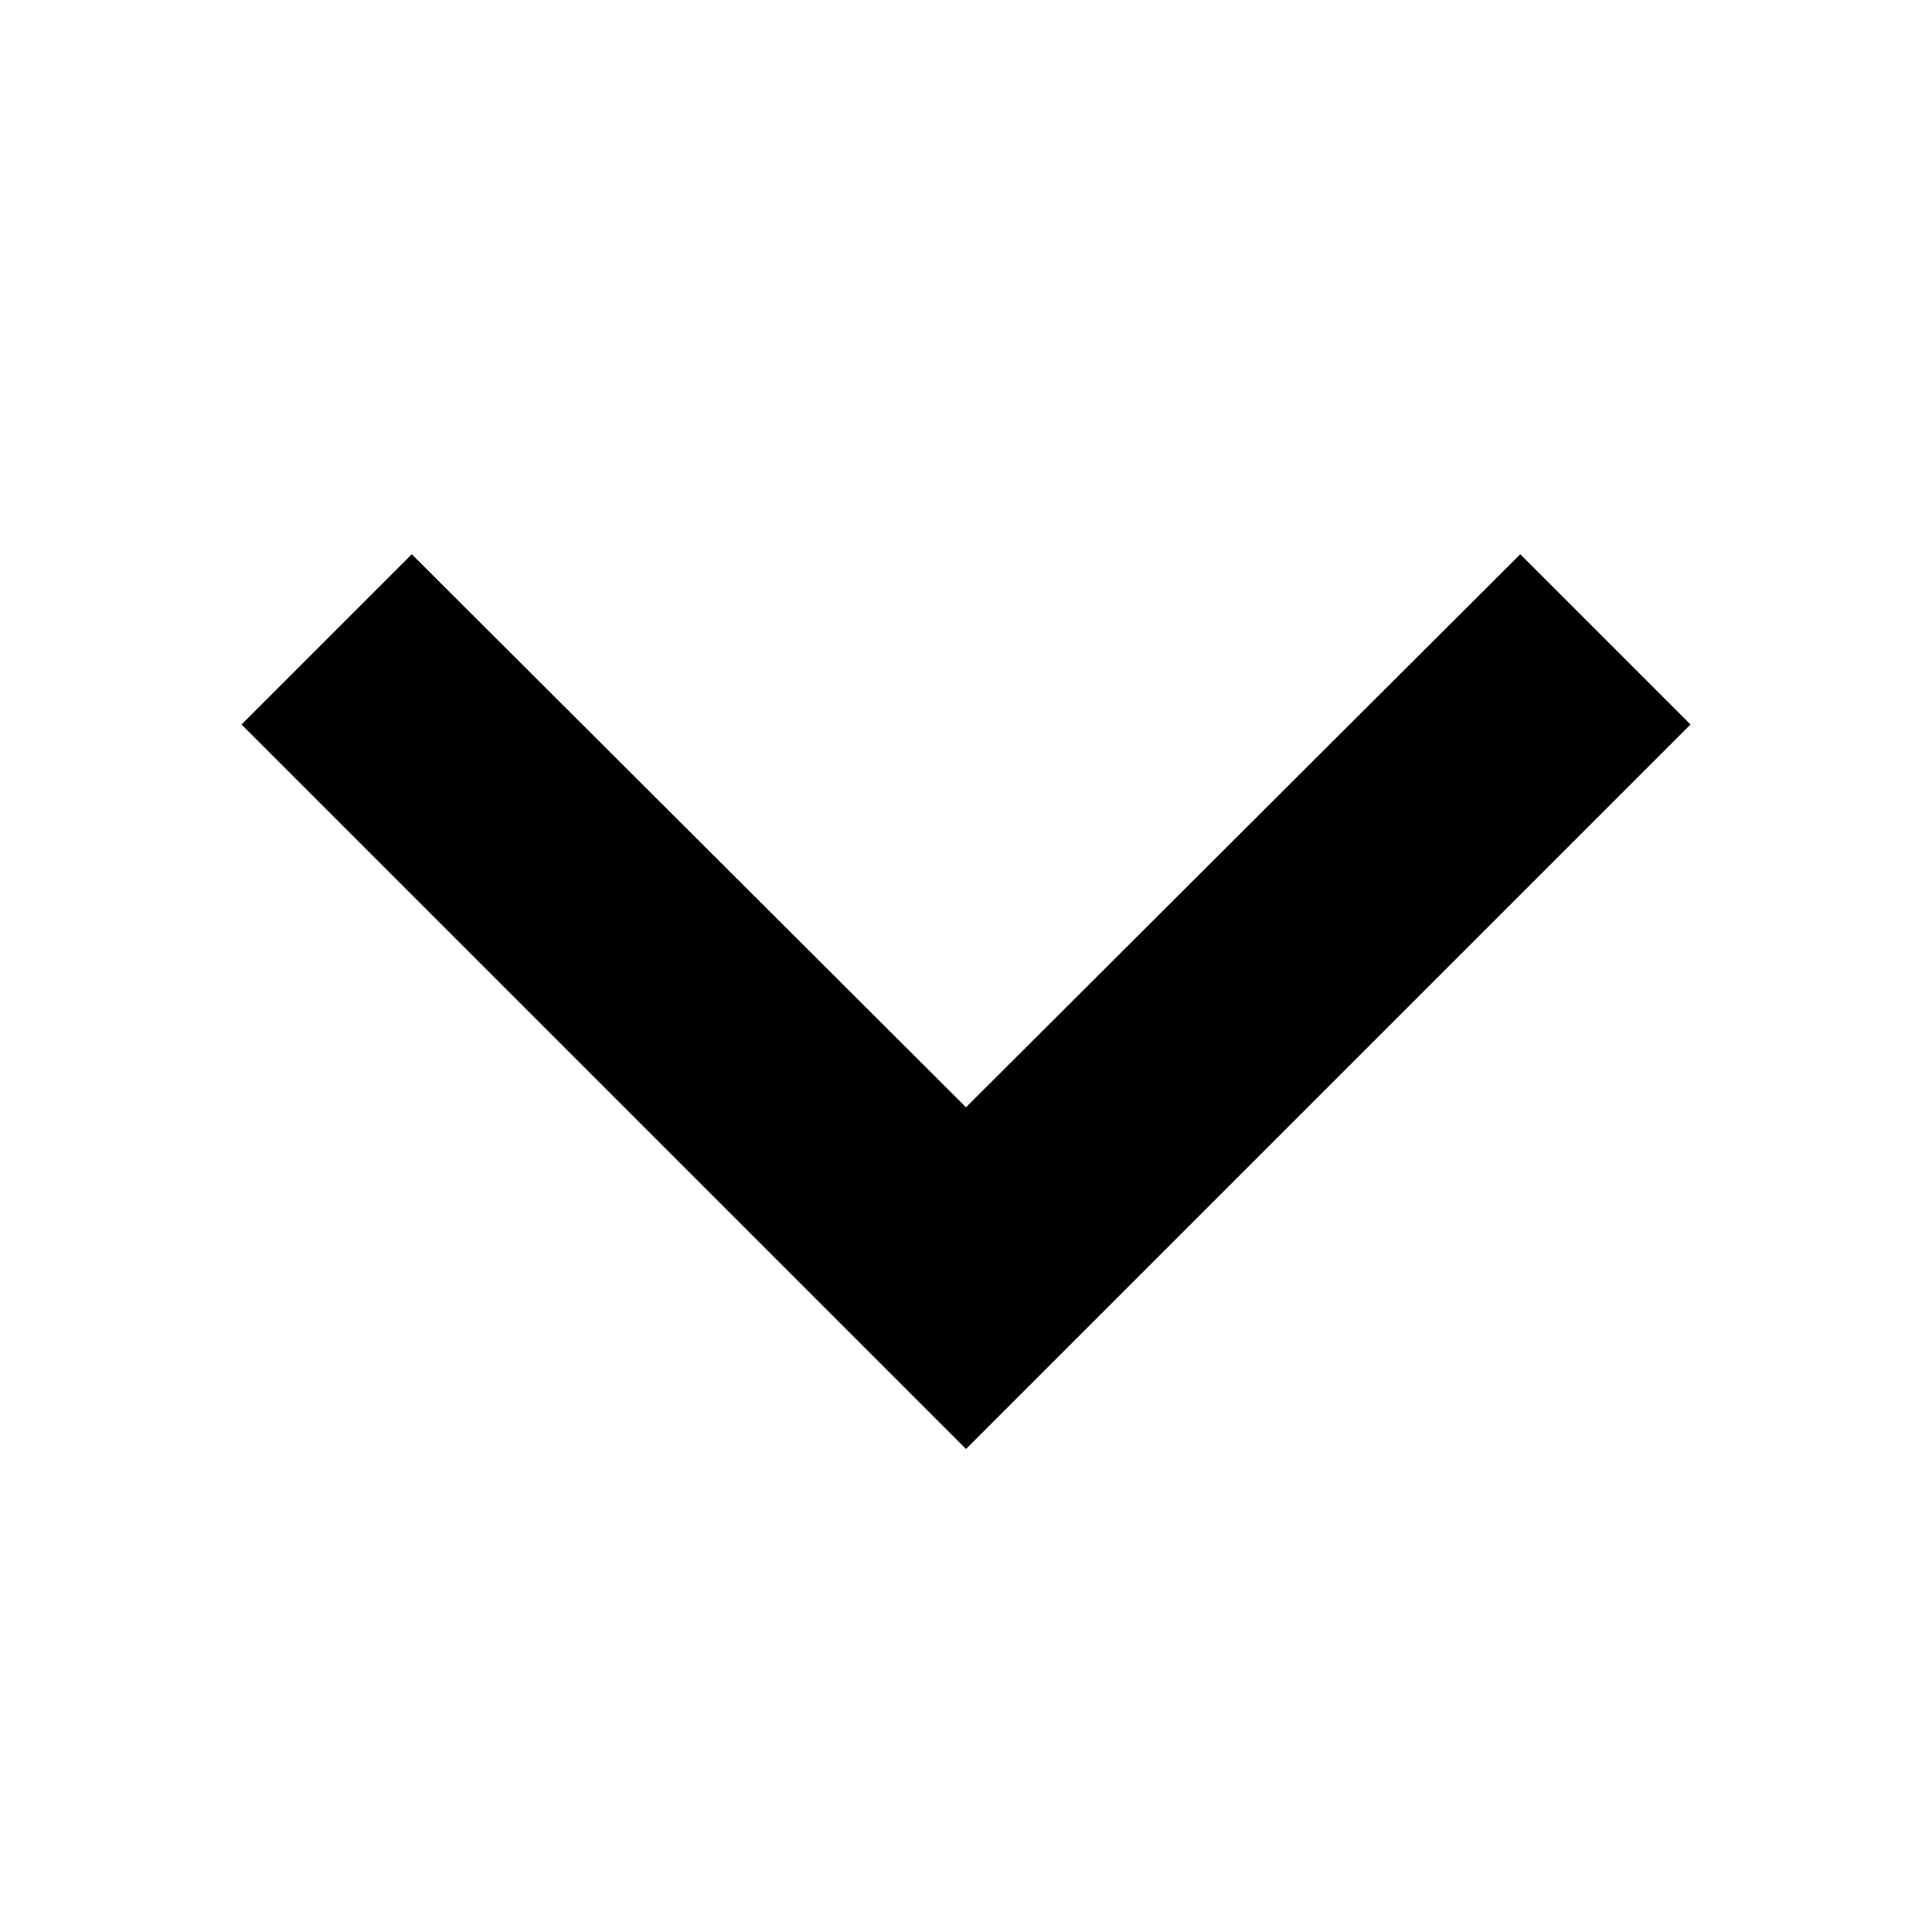 <?xml version="1.0" encoding="UTF-8"?>
<svg width="16px" height="16px" viewBox="0 0 16 16" version="1.1" xmlns="http://www.w3.org/2000/svg" xmlns:xlink="http://www.w3.org/1999/xlink">
    <title>画板</title>
    <g id="画板" stroke="none" stroke-width="1" fill="none" fill-rule="evenodd">
        <g id="keyboard_arrow_down-black-24dp">
            <polygon id="Path" points="0 -4.54747351e-13 16 -4.54747351e-13 16 16 0 16"></polygon>
            <polygon id="Path" fill="#000" fill-rule="nonzero" points="3.41 4.59 8 9.17 12.59 4.59 14 6 8 12 2 6"></polygon>
        </g>
    </g>
</svg>